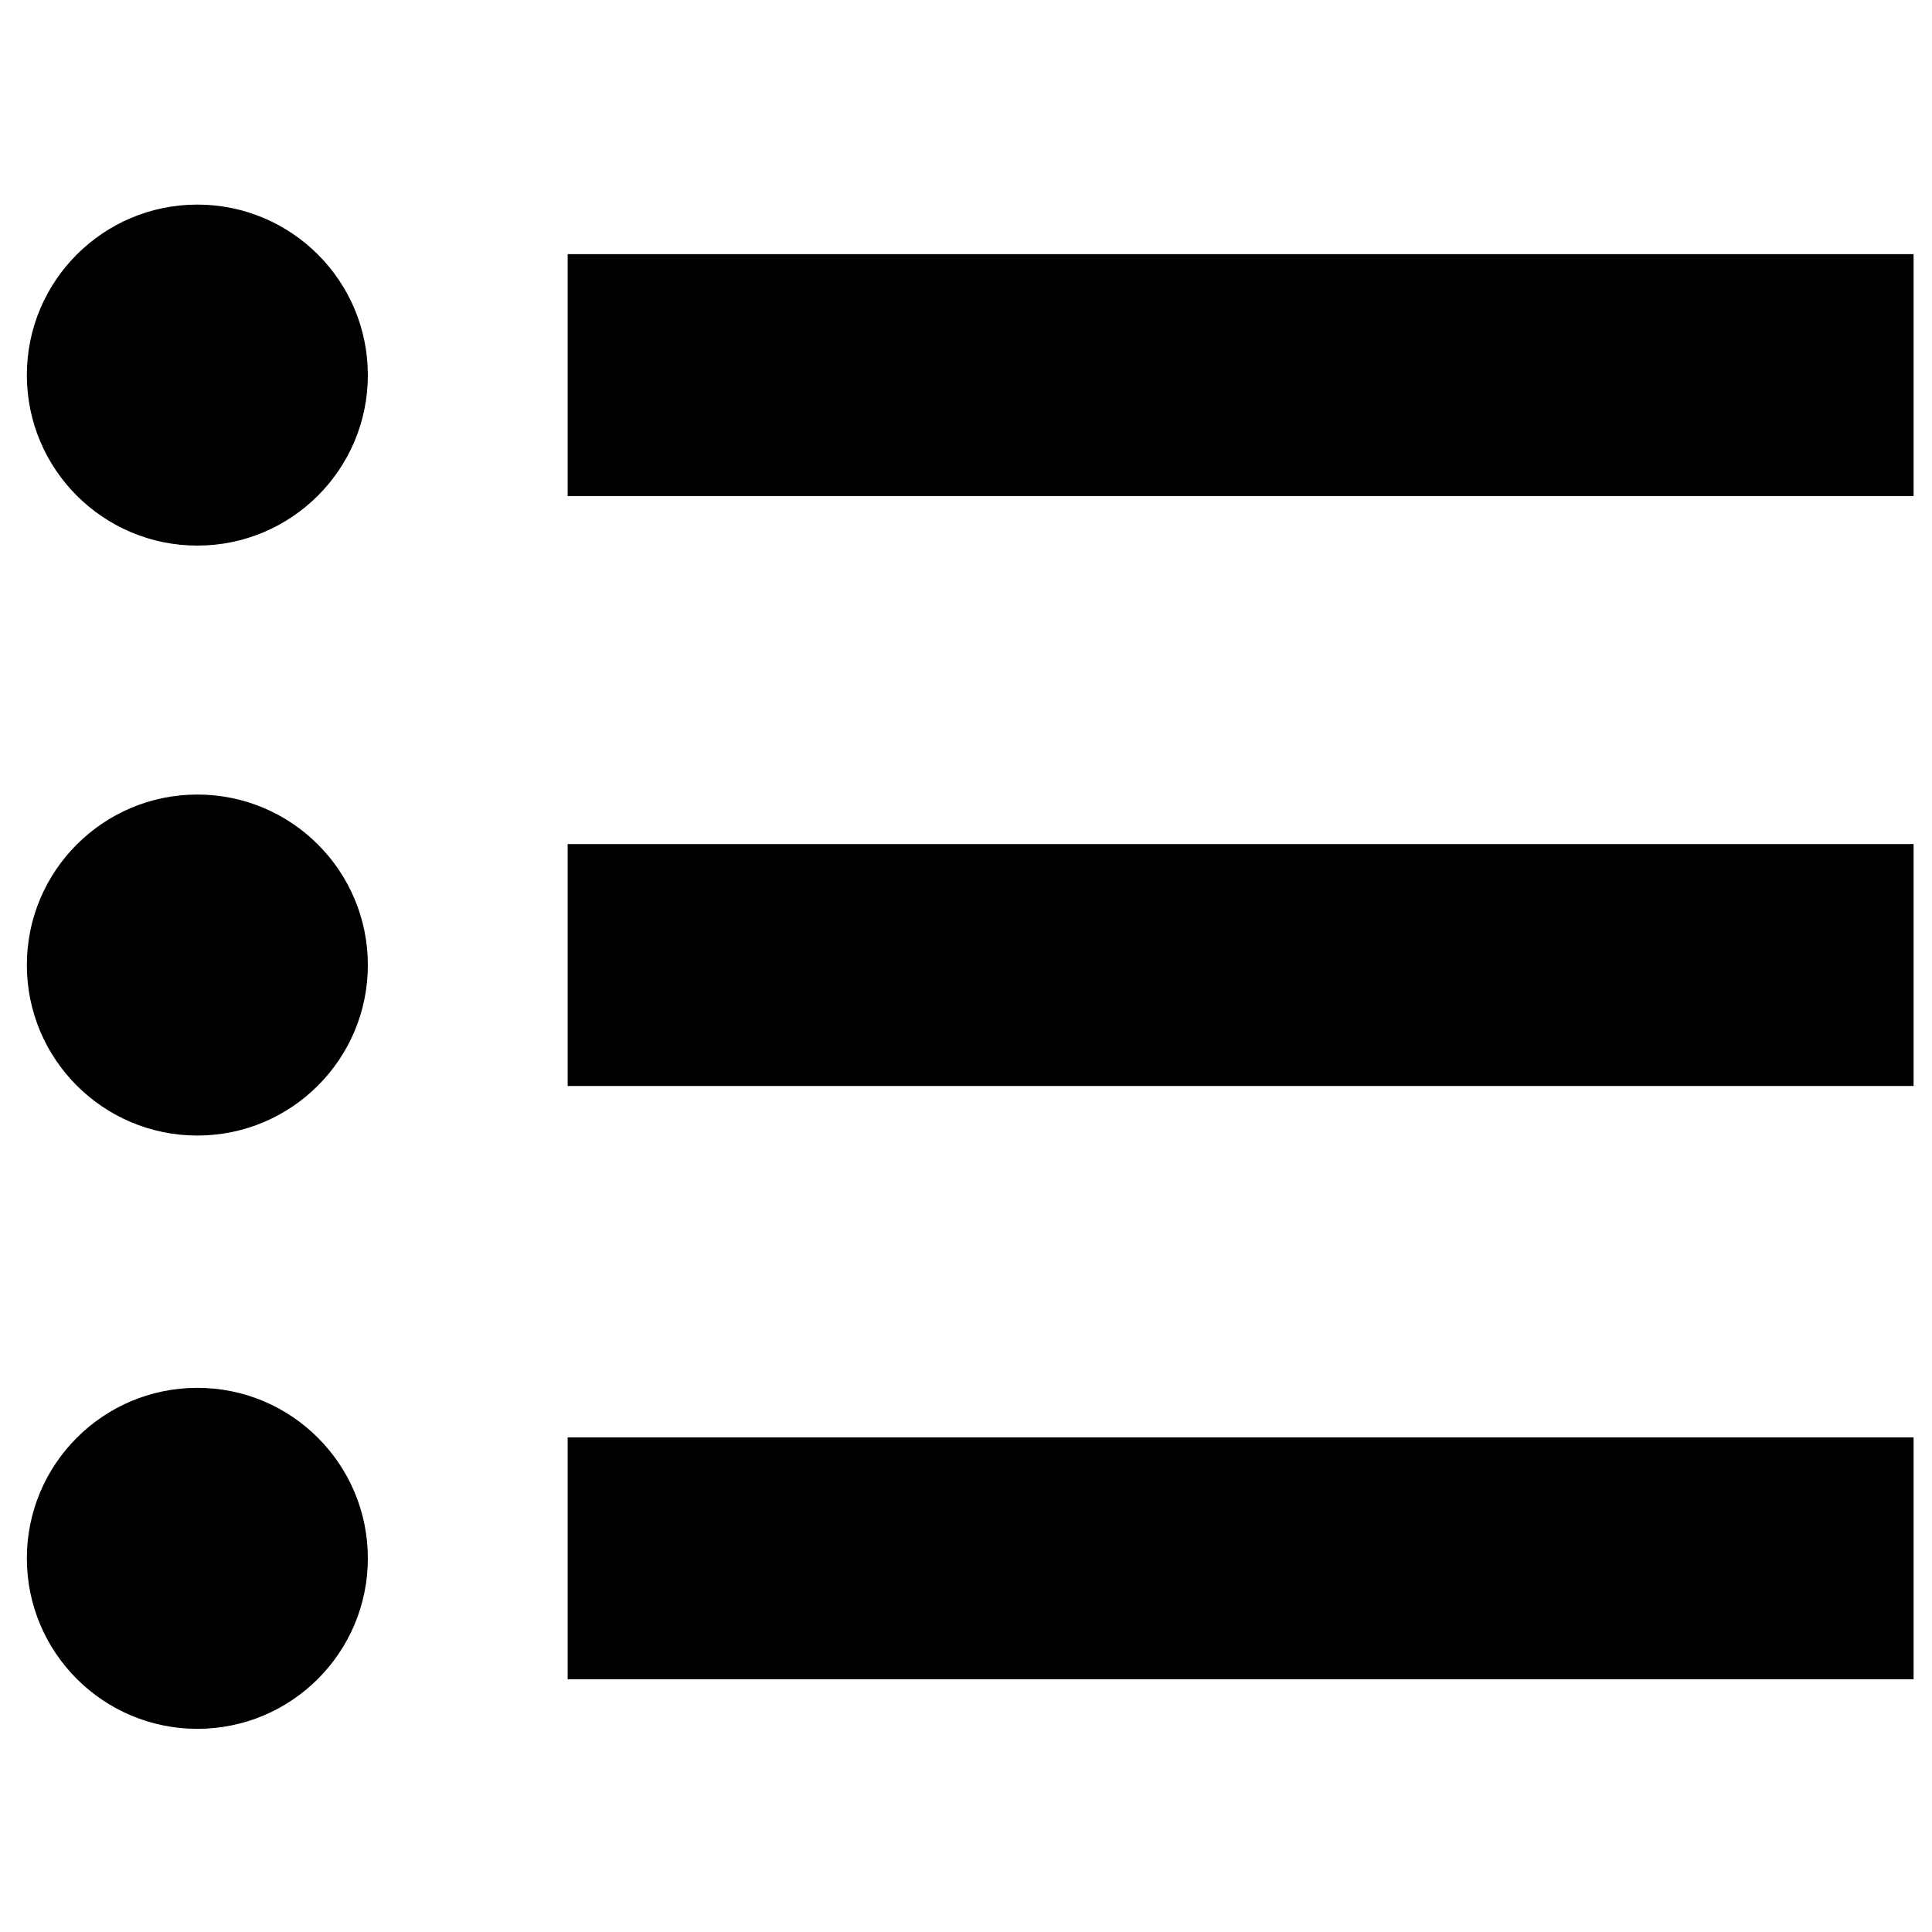 <?xml version="1.0" encoding="UTF-8" standalone="no"?>
<!-- Created with Inkscape (http://www.inkscape.org/) -->

<svg
   xmlns:dc="http://purl.org/dc/elements/1.1/"
   xmlns:cc="http://creativecommons.org/ns#"
   xmlns:rdf="http://www.w3.org/1999/02/22-rdf-syntax-ns#"
   xmlns:svg="http://www.w3.org/2000/svg"
   xmlns="http://www.w3.org/2000/svg"
   xmlns:sodipodi="http://sodipodi.sourceforge.net/DTD/sodipodi-0.dtd"
   xmlns:inkscape="http://www.inkscape.org/namespaces/inkscape"
   width="512"
   height="512"
   viewBox="0 0 512 512"
   id="svg3350"
   version="1.1"
   inkscape:version="0.91 r13725"
   sodipodi:docname="burger-menu.svg">
  <defs
     id="defs3352" />
  <sodipodi:namedview
     id="base"
     pagecolor="#ffffff"
     bordercolor="#666666"
     borderopacity="1.0"
     inkscape:pageopacity="0.0"
     inkscape:pageshadow="2"
     inkscape:zoom="0.35"
     inkscape:cx="6.4285714"
     inkscape:cy="520"
     inkscape:document-units="px"
     inkscape:current-layer="layer1"
     showgrid="false"
     units="px"
     inkscape:window-width="1536"
     inkscape:window-height="801"
     inkscape:window-x="-8"
     inkscape:window-y="-8"
     inkscape:window-maximized="1" />
  <g
     inkscape:label="Vrstva 1"
     inkscape:groupmode="layer"
     id="layer1"
     transform="translate(0,-540.362)">
    <circle
       cx="52.301"
       cy="639.766"
       r="45.184"
       id="circle4" />
    <rect
       x="150.432"
       y="607.711"
       width="356.685"
       height="64.111"
       id="rect6" />
    <circle
       cx="52.301"
       cy="796.109"
       r="45.184"
       id="circle8" />
    <rect
       x="150.432"
       y="764.047"
       width="356.685"
       height="64.111"
       id="rect10" />
    <circle
       cx="52.301"
       cy="953.338"
       r="45.184"
       id="circle12" />
    <rect
       x="150.432"
       y="921.289"
       width="356.685"
       height="64.105"
       id="rect14" />
  </g>
</svg>
